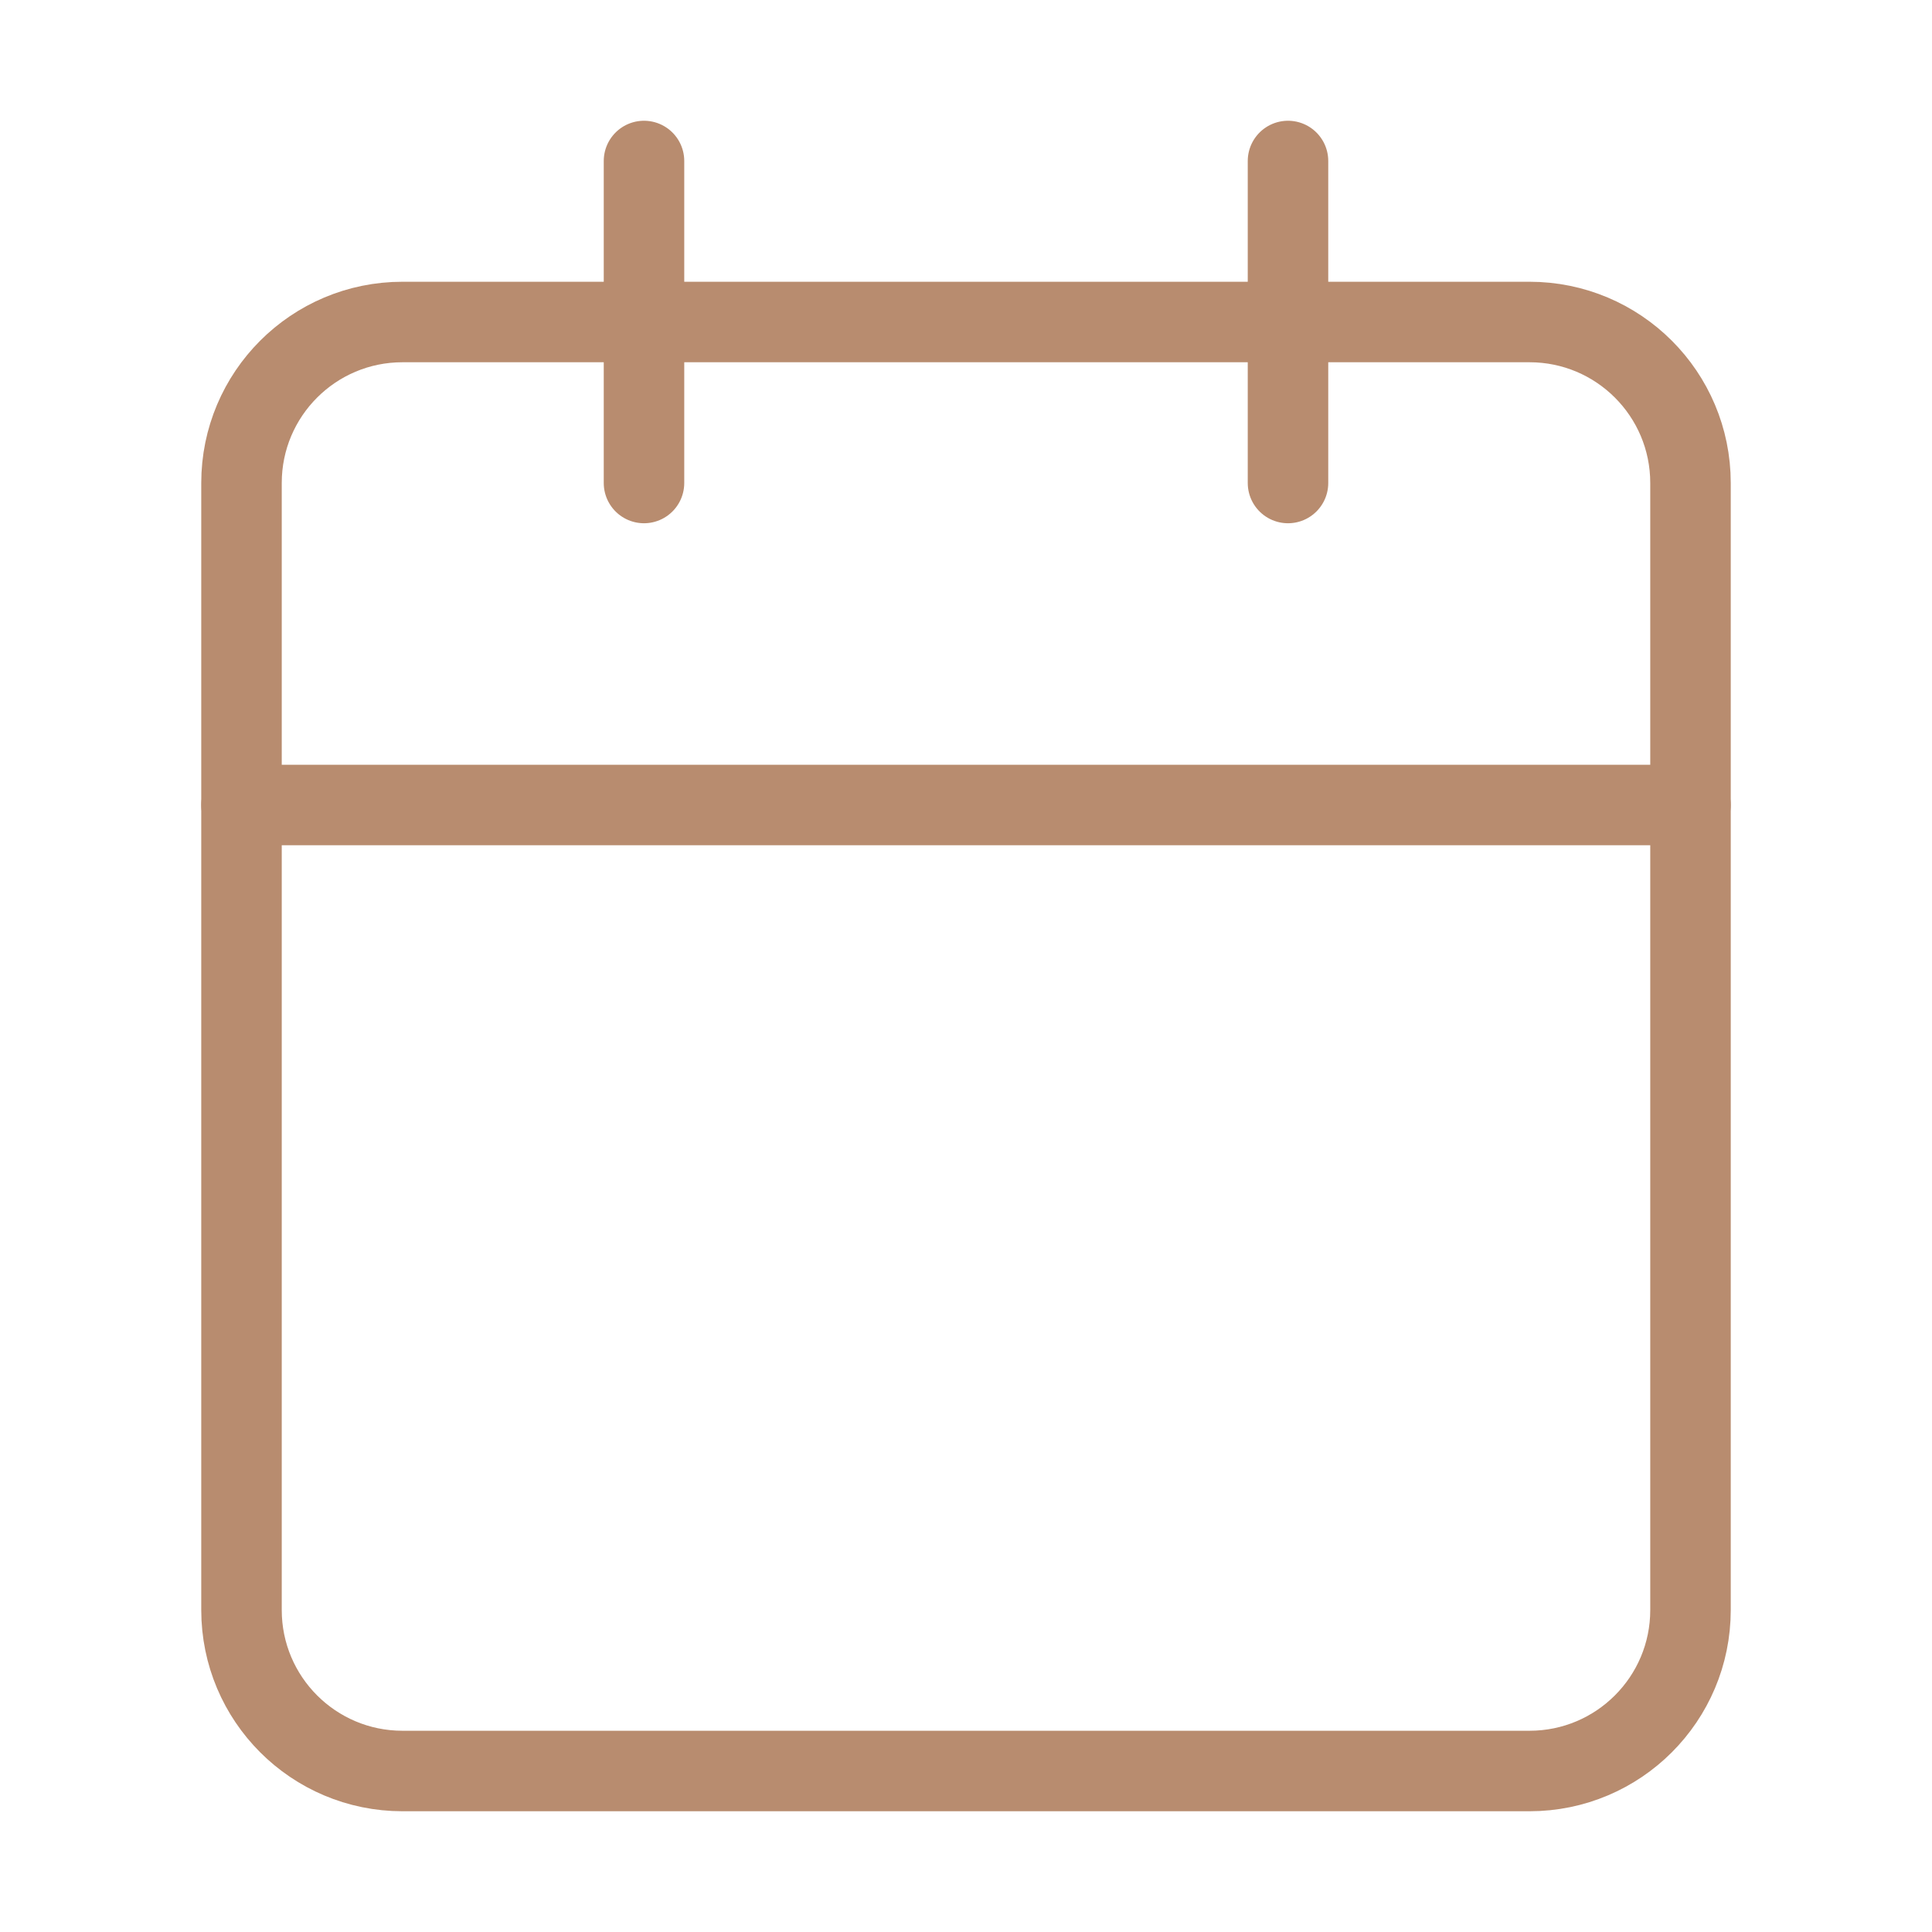<svg width="24" height="24" viewBox="0 0 24 24" fill="none" xmlns="http://www.w3.org/2000/svg">
<path d="M19 4H5C3.895 4 3 4.895 3 6V20C3 21.105 3.895 22 5 22H19C20.105 22 21 21.105 21 20V6C21 4.895 20.105 4 19 4Z" stroke="#B88C6F" stroke-linecap="round" stroke-linejoin="round"/>
<path d="M16 2V6" stroke="#B88C6F" stroke-linecap="round" stroke-linejoin="round"/>
<path d="M8 2V6" stroke="#B88C6F" stroke-linecap="round" stroke-linejoin="round"/>
<path d="M3 10H21" stroke="#B88C6F" stroke-linecap="round" stroke-linejoin="round"/>
</svg>

